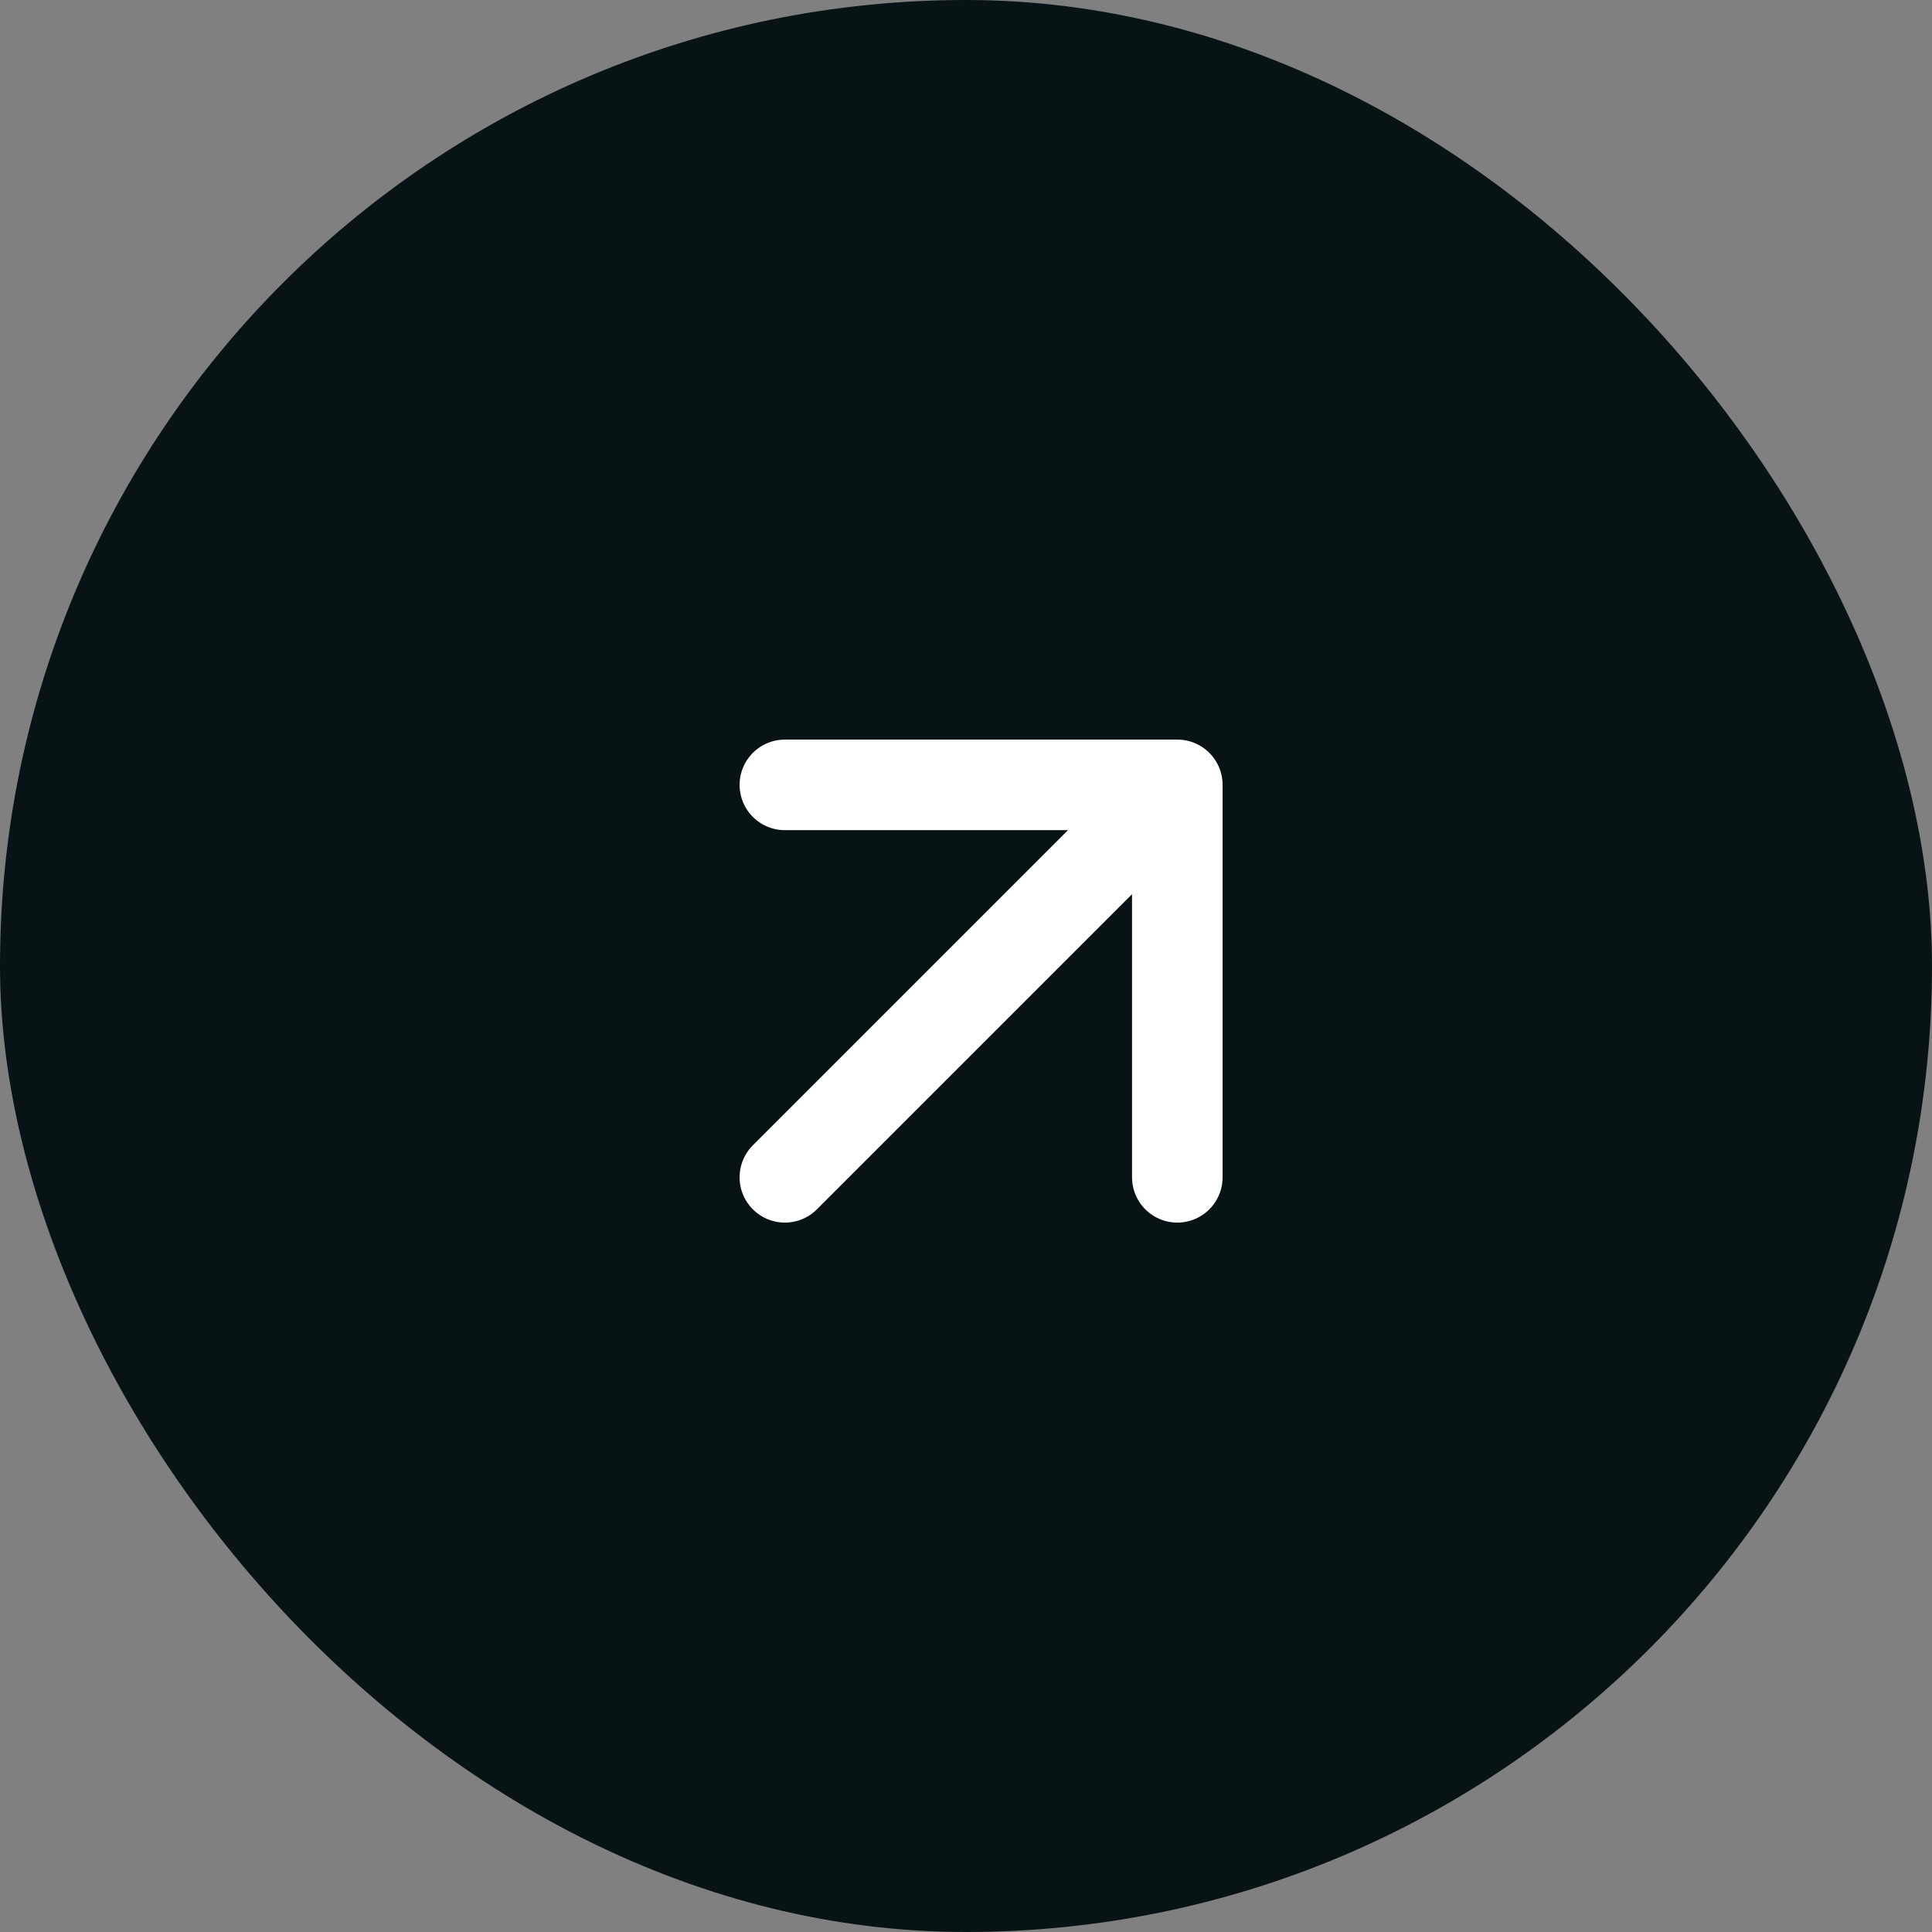 <svg width="32" height="32" viewBox="0 0 32 32" fill="none" xmlns="http://www.w3.org/2000/svg">
<rect x="0" y="0" width="32" height="32" fill="#808080" stroke="none"/>
<rect width="32" height="32" rx="16" fill="#081316"/>
<path d="M13 19.5L19.5 13M19.5 13H13M19.5 13V19.5" stroke="white" stroke-width="1.5" stroke-linecap="round" stroke-linejoin="round"/>
</svg>
